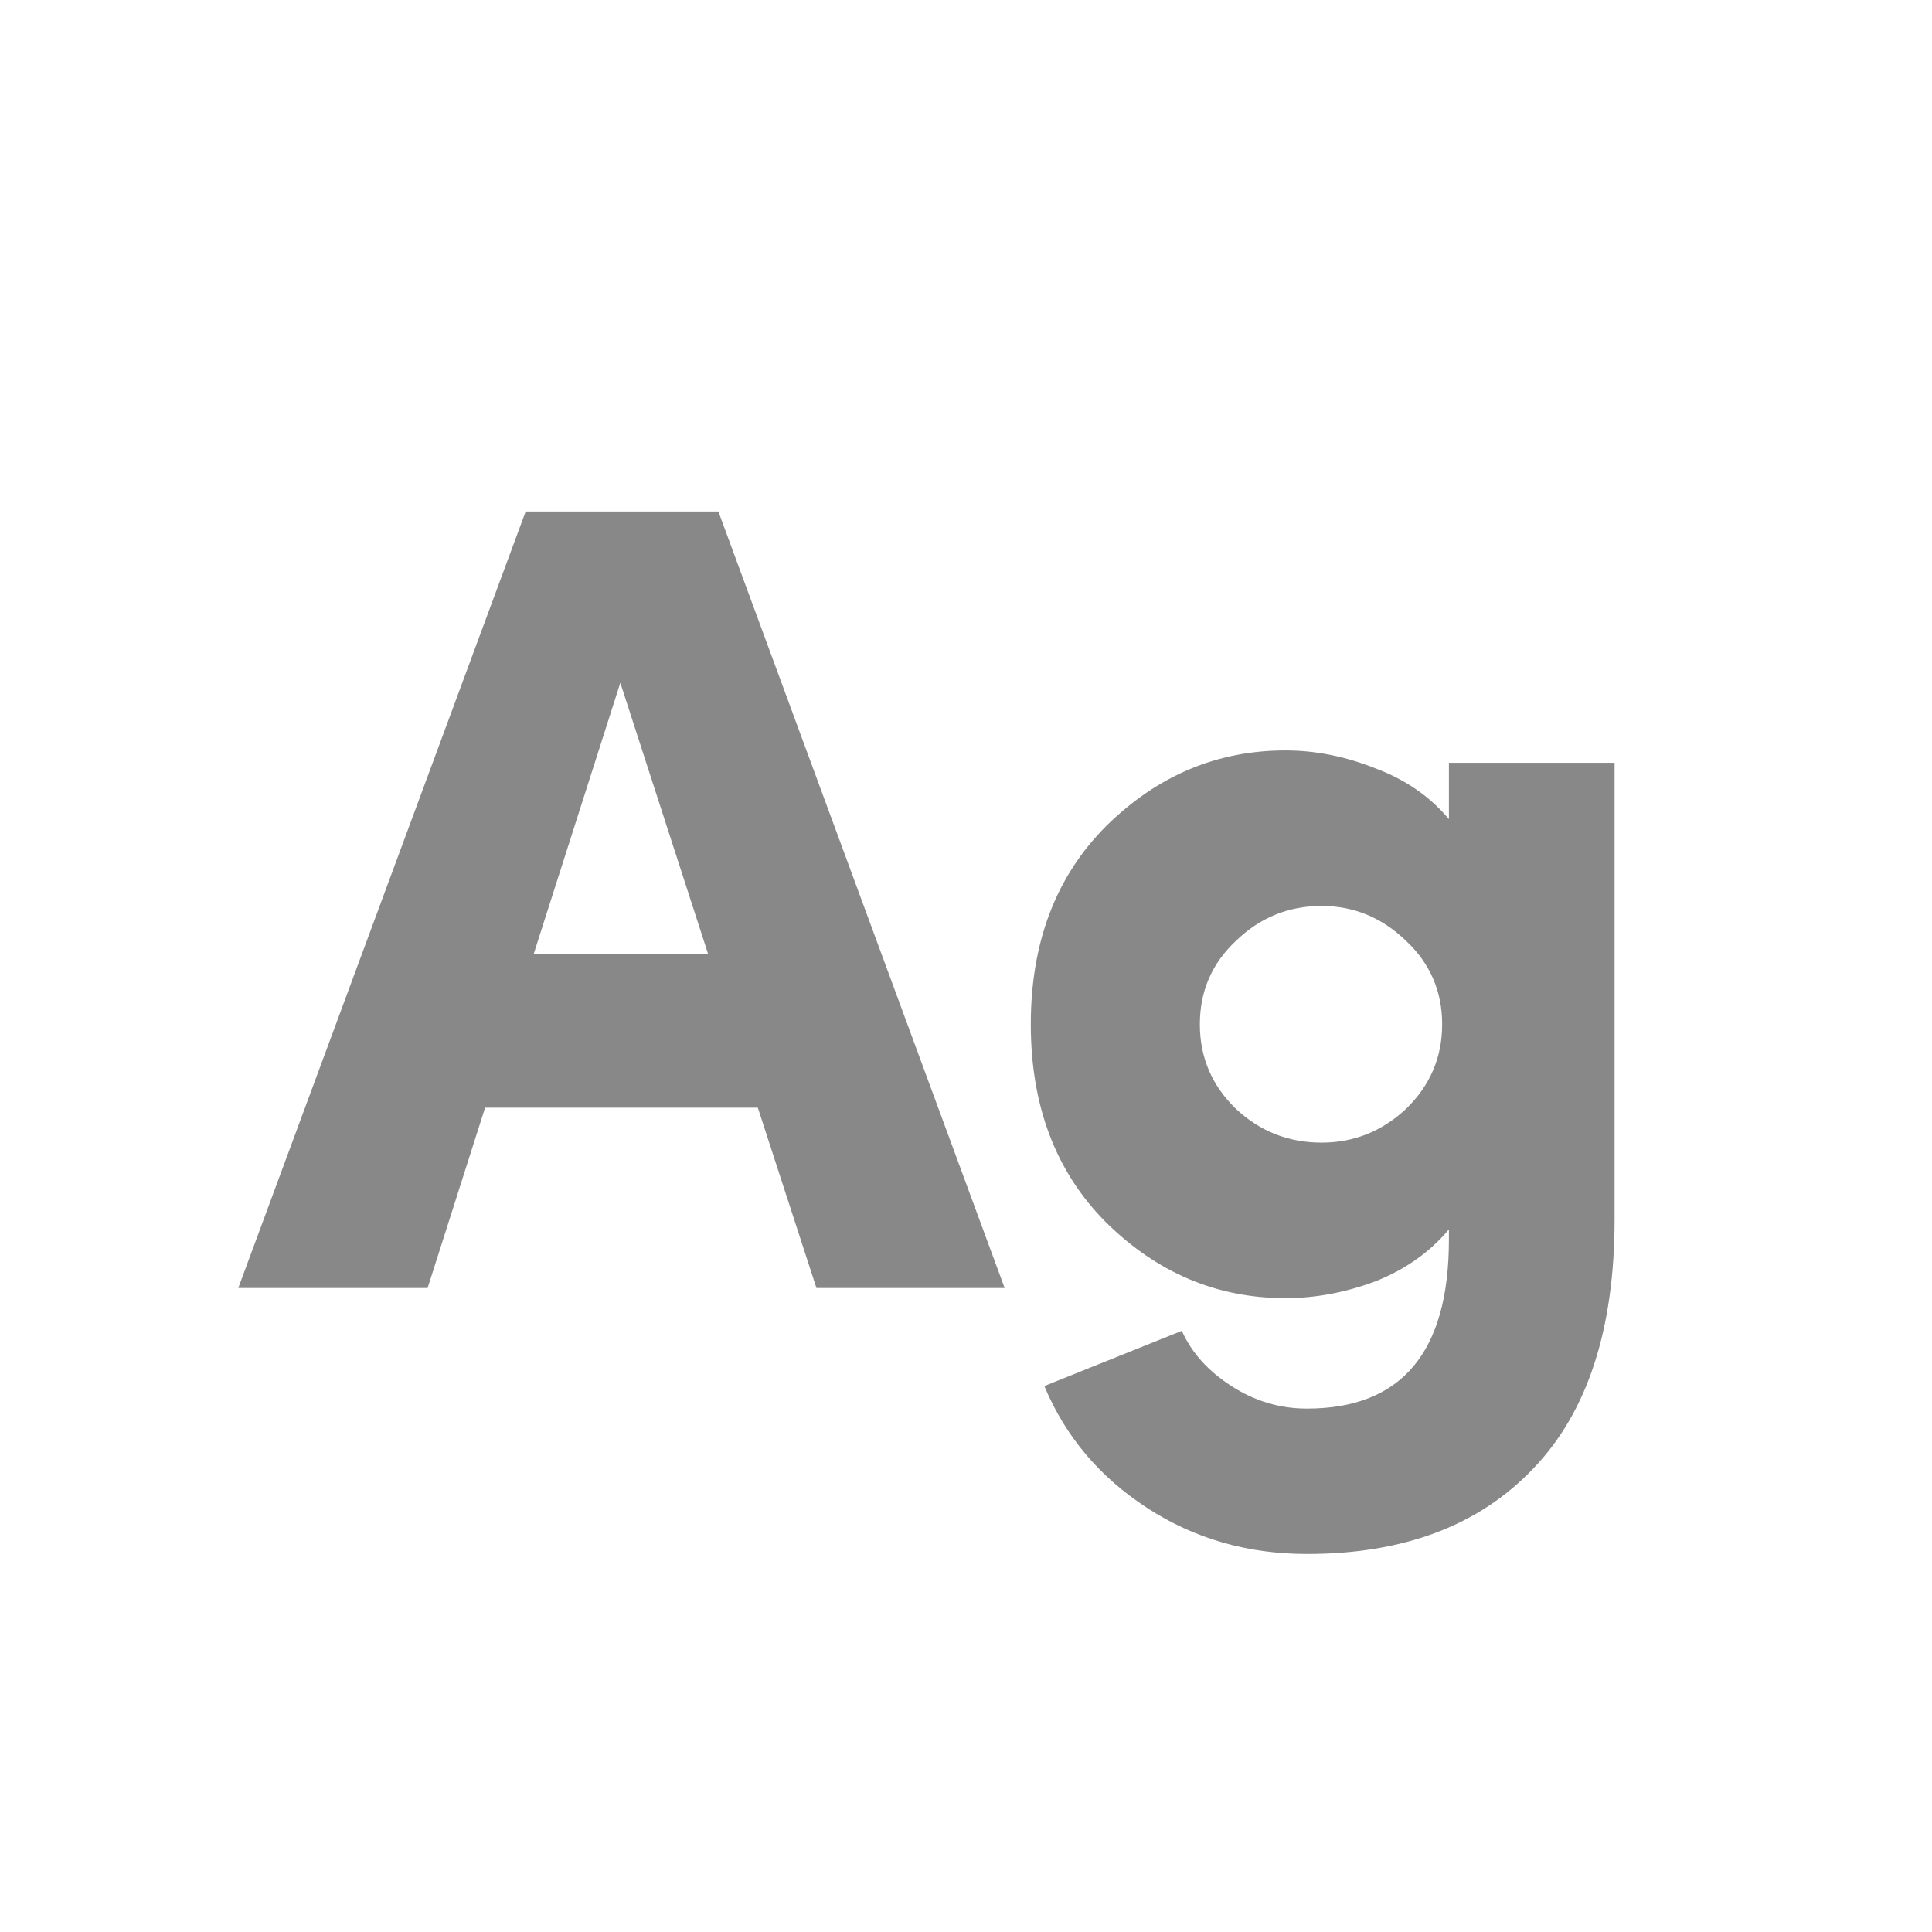 <svg width="24" height="24" viewBox="0 0 24 24" fill="none" xmlns="http://www.w3.org/2000/svg">
<path d="M10.142 16L9.414 13.76H6.026L5.312 16H2.96L6.53 6.354H8.924L12.48 16H10.142ZM6.628 11.856H8.798L7.706 8.482L6.628 11.856ZM17.999 9.476H20.057V15.146C20.057 16.509 19.721 17.54 19.049 18.24C18.377 18.949 17.439 19.304 16.235 19.304C15.497 19.304 14.835 19.113 14.247 18.73C13.659 18.347 13.234 17.843 12.973 17.218L14.681 16.532C14.802 16.803 15.007 17.031 15.297 17.218C15.586 17.405 15.899 17.498 16.235 17.498C17.411 17.498 17.999 16.798 17.999 15.398V15.272C17.765 15.552 17.462 15.767 17.089 15.916C16.715 16.056 16.342 16.126 15.969 16.126C15.119 16.126 14.377 15.813 13.743 15.188C13.117 14.563 12.805 13.741 12.805 12.724C12.805 11.707 13.117 10.885 13.743 10.26C14.377 9.635 15.119 9.322 15.969 9.322C16.342 9.322 16.715 9.397 17.089 9.546C17.462 9.686 17.765 9.896 17.999 10.176V9.476ZM16.417 14.194C16.818 14.194 17.168 14.054 17.467 13.774C17.765 13.485 17.915 13.135 17.915 12.724C17.915 12.313 17.765 11.968 17.467 11.688C17.168 11.399 16.818 11.254 16.417 11.254C16.006 11.254 15.651 11.399 15.353 11.688C15.054 11.968 14.905 12.313 14.905 12.724C14.905 13.135 15.054 13.485 15.353 13.774C15.651 14.054 16.006 14.194 16.417 14.194Z" fill="#888888"/>
</svg>

